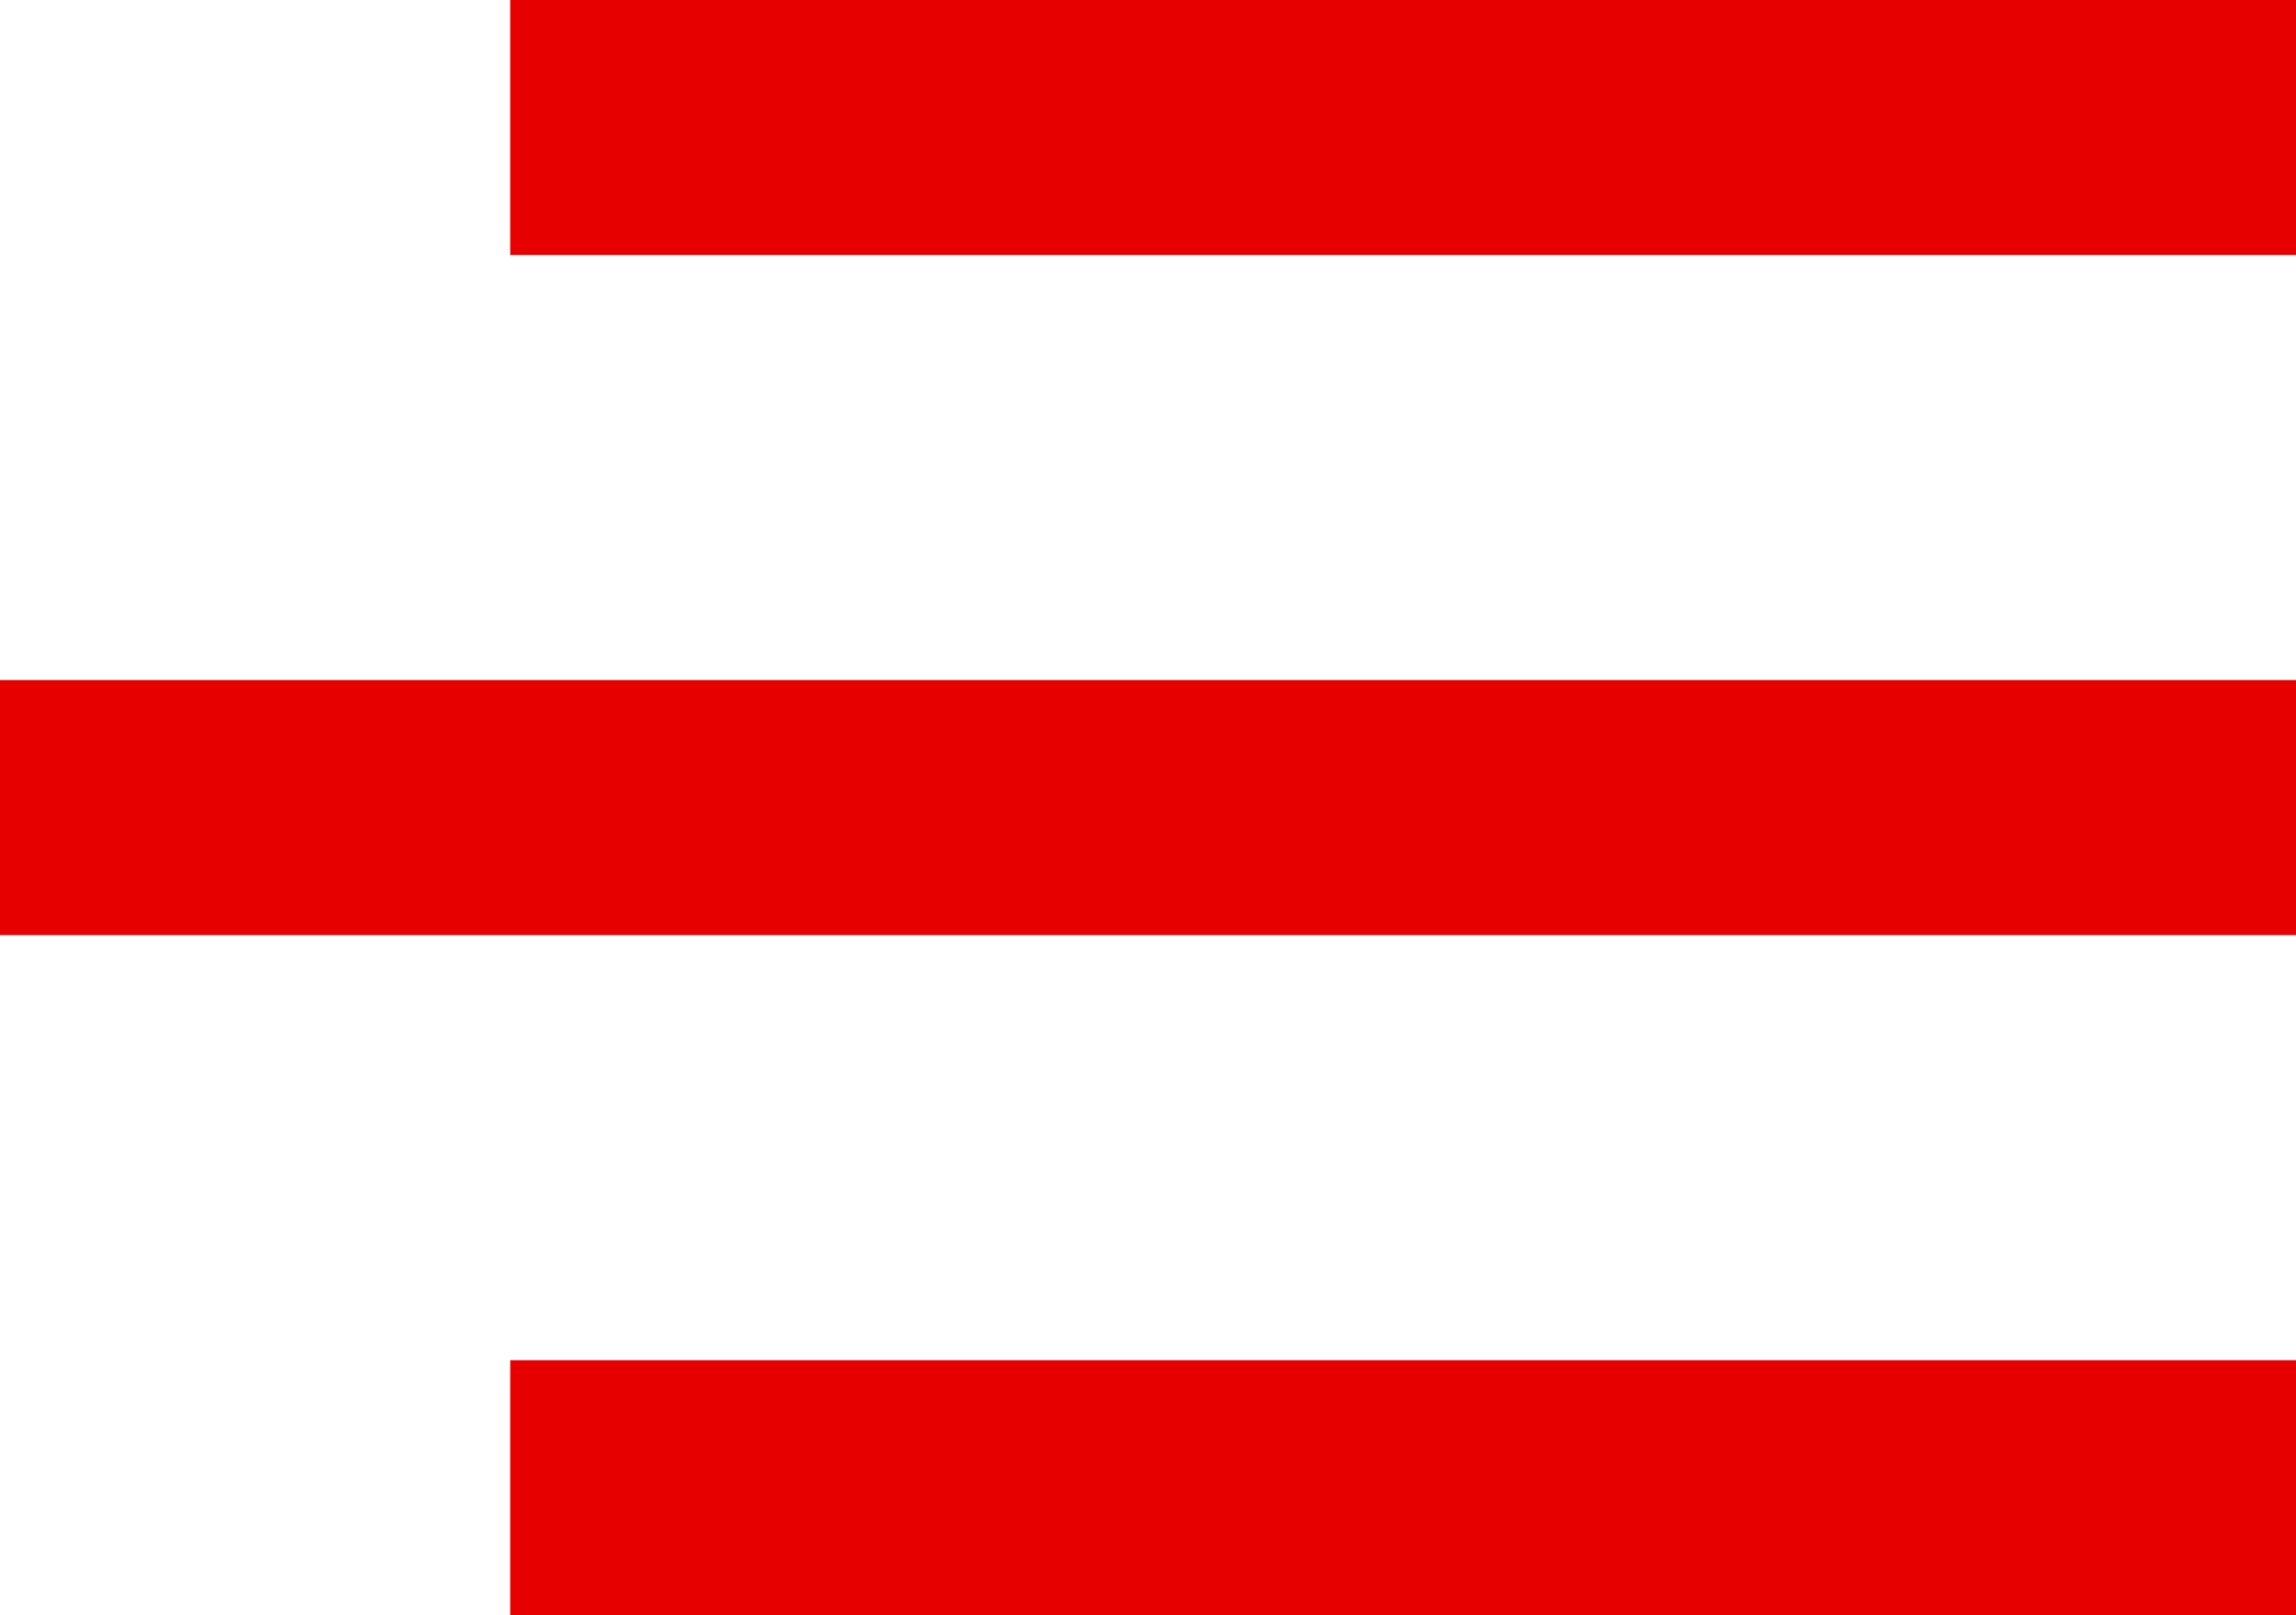 <svg width="27" height="19" viewBox="0 0 27 19" fill="none" xmlns="http://www.w3.org/2000/svg">
<rect x="6" width="21" height="3" fill="#E60000"/>
<rect x="6" y="16" width="21" height="3" fill="#E60000"/>
<rect y="8" width="27" height="3" fill="#E60000"/>
</svg>
